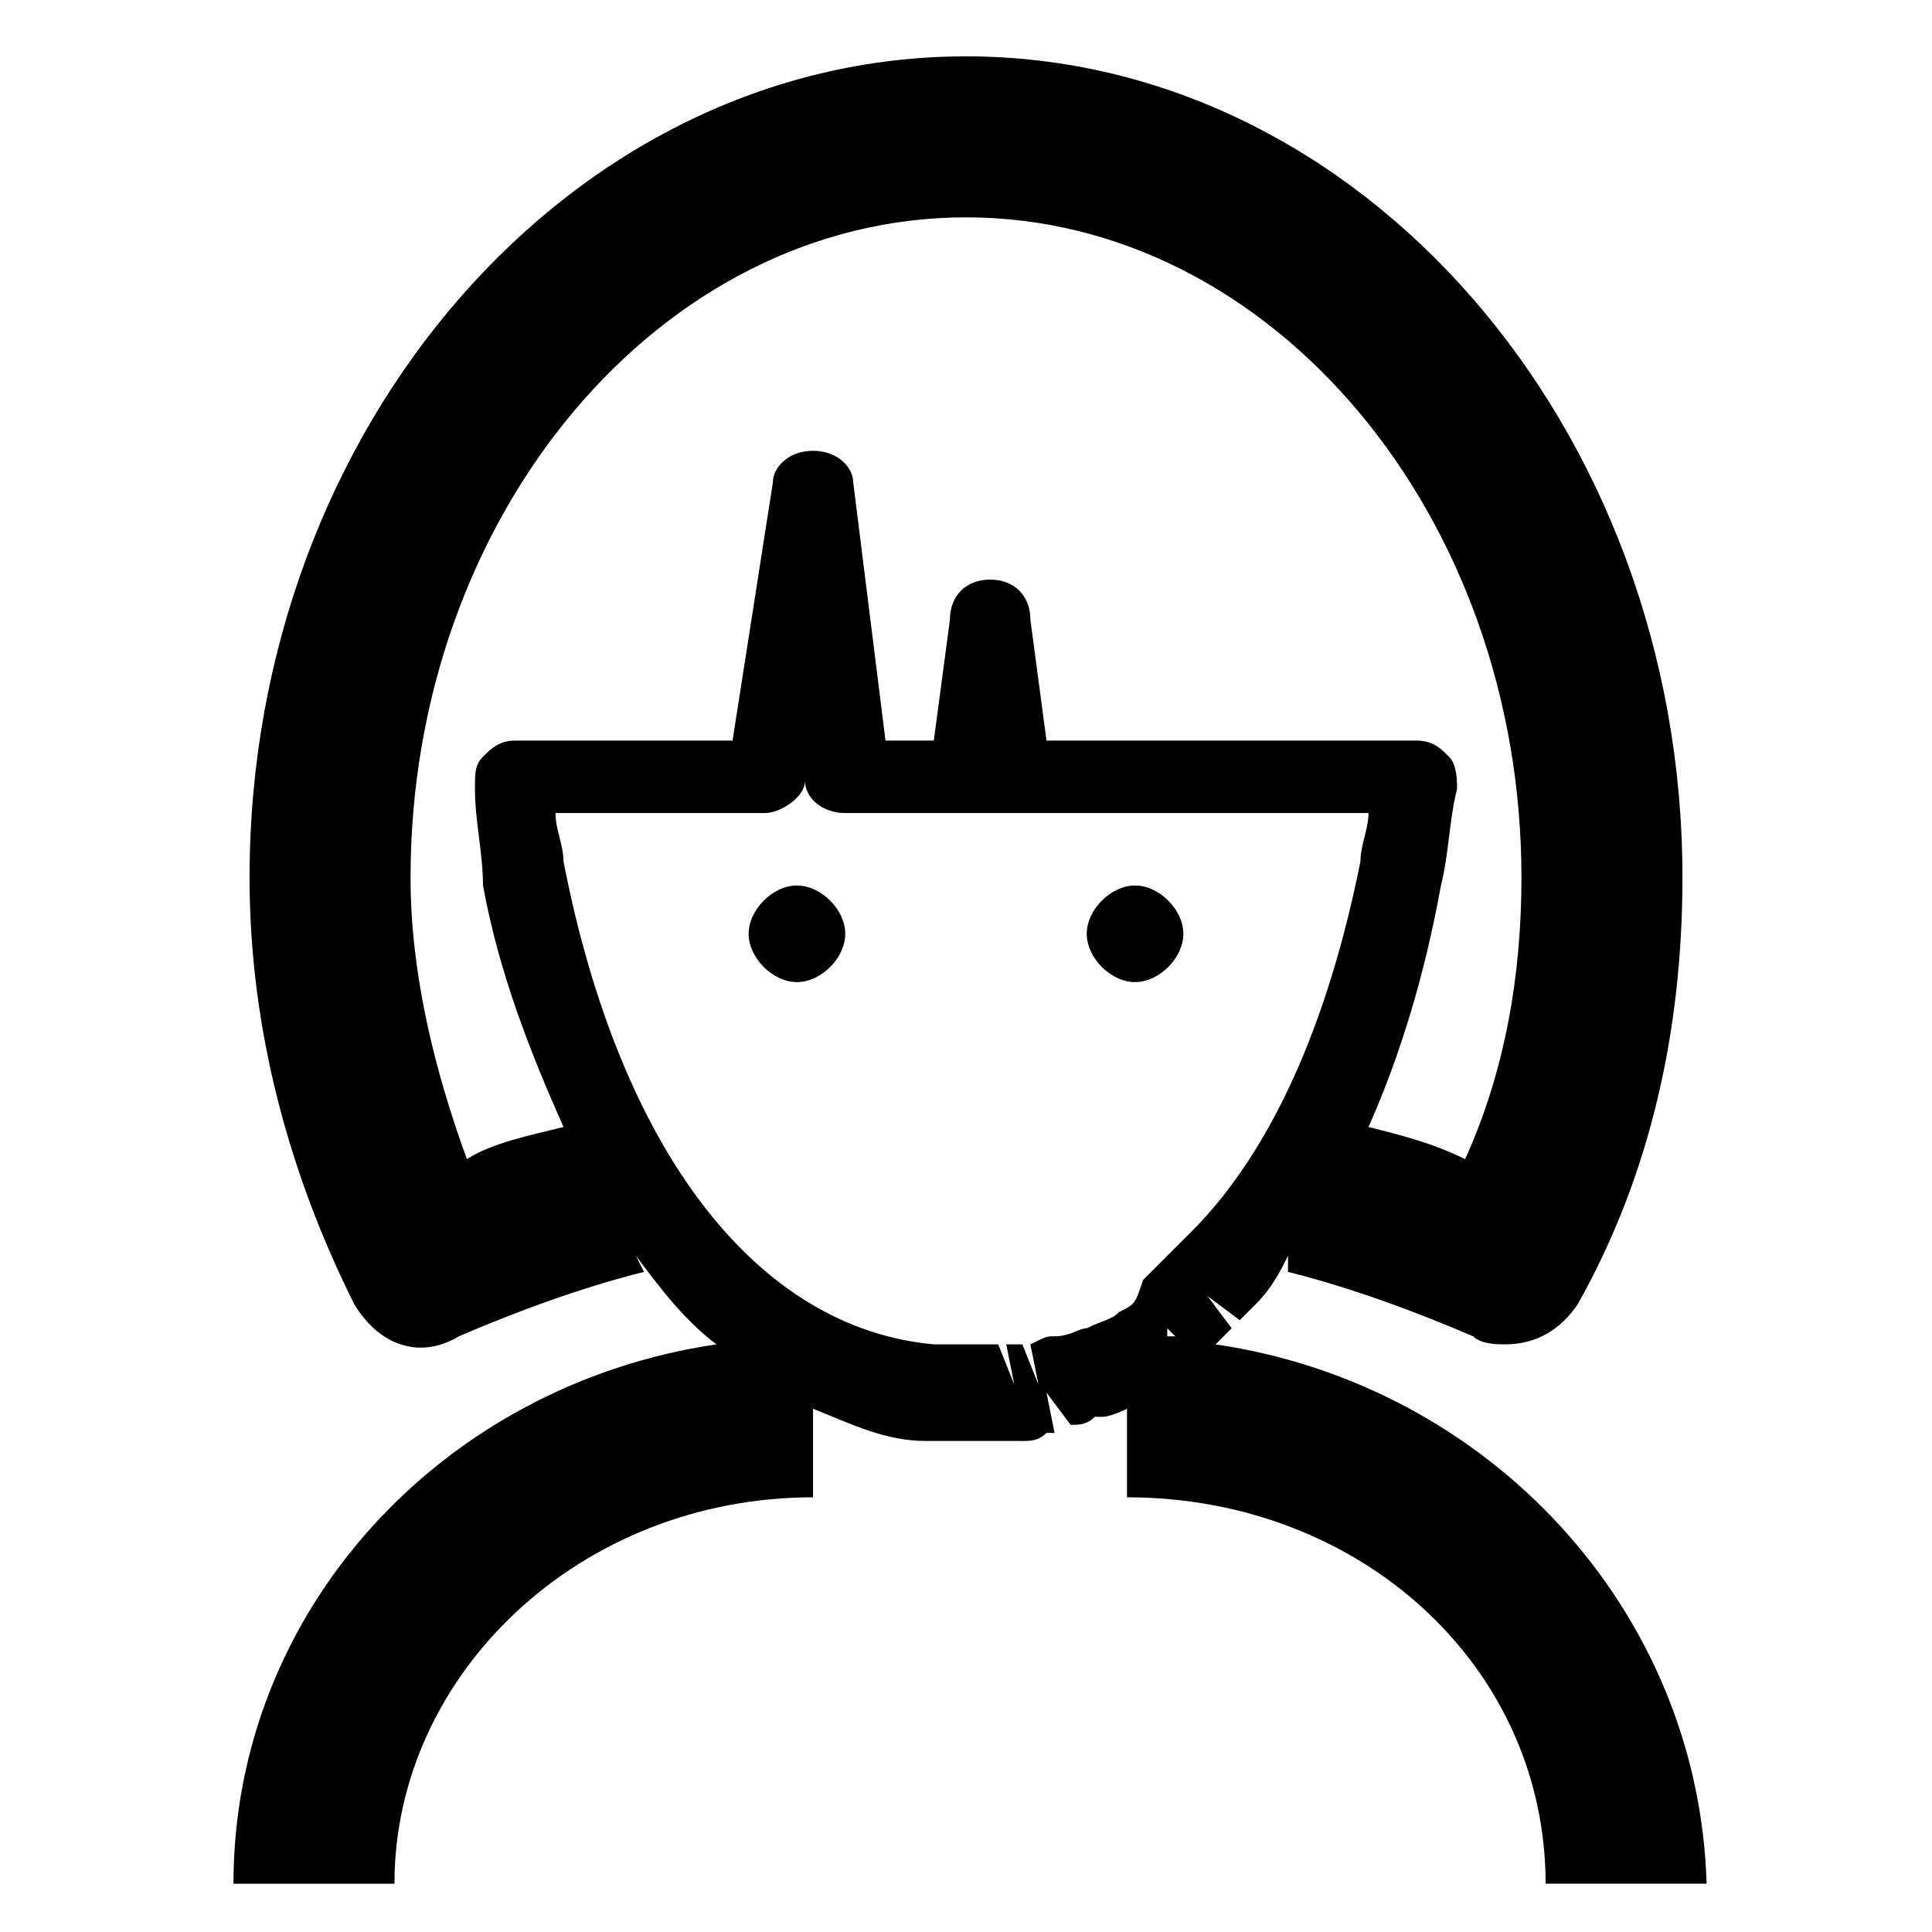 <?xml version="1.0" encoding="utf-8"?>
<!-- Generator: Adobe Illustrator 25.0.0, SVG Export Plug-In . SVG Version: 6.00 Build 0)  -->
<svg version="1.1" id="Calque_1" xmlns="http://www.w3.org/2000/svg" xmlns:xlink="http://www.w3.org/1999/xlink" x="0px" y="0px"
	 viewBox="0 0 24 24" style="enable-background:new 0 0 24 24;" xml:space="preserve">
<g>
	<path d="M15.1,16.7c0.1-0.1,0.1-0.1,0.2-0.2L15,16.1l0.4,0.3c0.1-0.1,0.2-0.2,0.2-0.2c0,0,0,0,0,0c0.2-0.2,0.3-0.4,0.4-0.6L16,15.8
		c0.8,0.2,1.6,0.5,2.3,0.8c0.1,0.1,0.3,0.1,0.4,0.1c0.4,0,0.7-0.2,0.9-0.5c0.9-1.6,1.3-3.4,1.3-5.3c0-5.6-4-10.2-8.9-10.2
		S3.1,5.3,3.1,10.9c0,1.9,0.5,3.7,1.3,5.3c0.3,0.5,0.8,0.7,1.3,0.4C6.4,16.3,7.2,16,8,15.8l-0.1-0.2c0.3,0.4,0.6,0.8,1,1.1
		c-3.4,0.5-6,3.3-6,6.7h2c0-2.6,2.3-4.8,5.2-4.8v-1.1c0.5,0.2,0.9,0.4,1.4,0.4c0.2,0,0.3,0,0.5,0c0,0,0.1,0,0.1,0c0.1,0,0.3,0,0.4,0
		l0.2,0c0.1,0,0.2,0,0.3-0.1c0,0,0.1,0,0.1,0L13,17.3l0.3,0.4c0.1,0,0.2,0,0.3-0.1l0.1,0c0.1,0,0.3-0.1,0.3-0.1c0,0,0,0,0,0v1.1
		c2.9,0,5.2,2.1,5.2,4.8h2C21.1,20,18.5,17.2,15.1,16.7z M14.5,16.5l0.1,0.1c0,0,0,0-0.1,0L14.5,16.5z M5.8,14.4
		c-0.4-1.1-0.7-2.3-0.7-3.5c0-4.5,3.1-8.2,6.9-8.2s6.9,3.7,6.9,8.2c0,1.2-0.2,2.4-0.7,3.5c-0.4-0.2-0.8-0.3-1.2-0.4
		c0.4-0.9,0.7-1.9,0.9-3c0.1-0.4,0.1-0.8,0.2-1.2c0-0.1,0-0.3-0.1-0.4c-0.1-0.1-0.2-0.2-0.4-0.2H13l-0.2-1.5c0-0.3-0.2-0.5-0.5-0.5
		c-0.3,0-0.5,0.2-0.5,0.5l-0.2,1.5H11L10.6,6c0-0.2-0.2-0.4-0.5-0.4C9.8,5.6,9.6,5.8,9.6,6L9.1,9.2H6.4C6.2,9.2,6.1,9.3,6,9.4
		C5.9,9.5,5.9,9.6,5.9,9.8C5.9,10.2,6,10.6,6,11c0.2,1.1,0.6,2.1,1,3C6.6,14.1,6.1,14.2,5.8,14.4z M13.9,16.3
		c-0.1,0.1-0.2,0.1-0.4,0.2c-0.1,0-0.2,0.1-0.4,0.1c-0.1,0-0.1,0-0.3,0.1l0.1,0.5l-0.2-0.5c-0.1,0-0.2,0-0.2,0l0.1,0.5l-0.2-0.5
		c-0.1,0-0.2,0-0.4,0c-0.1,0-0.3,0-0.4,0c-2.2-0.2-3.9-2.4-4.6-6c0-0.2-0.1-0.4-0.1-0.6h2.6c0.2,0,0.5-0.2,0.5-0.4l0-0.1l0,0.1
		c0,0.2,0.2,0.4,0.5,0.4h1.6c0.1,0,0.1,0,0.2,0c0.1,0,0.1,0,0.2,0h4.5c0,0.2-0.1,0.4-0.1,0.6c-0.4,2-1.1,3.6-2.1,4.6c0,0,0,0,0,0
		c-0.1,0.1-0.1,0.1-0.2,0.2l-0.1,0.1c-0.1,0.1-0.2,0.2-0.3,0.3C14.1,16.2,14.1,16.2,13.9,16.3z"/>
	<path d="M9.9,11c-0.3,0-0.6,0.3-0.6,0.6c0,0.3,0.3,0.6,0.6,0.6c0.3,0,0.6-0.3,0.6-0.6C10.5,11.3,10.2,11,9.9,11z"/>
	<path d="M14.7,11.6c0-0.3-0.3-0.6-0.6-0.6c-0.3,0-0.6,0.3-0.6,0.6c0,0.3,0.3,0.6,0.6,0.6C14.4,12.2,14.7,11.9,14.7,11.6z"/>
</g>
</svg>
